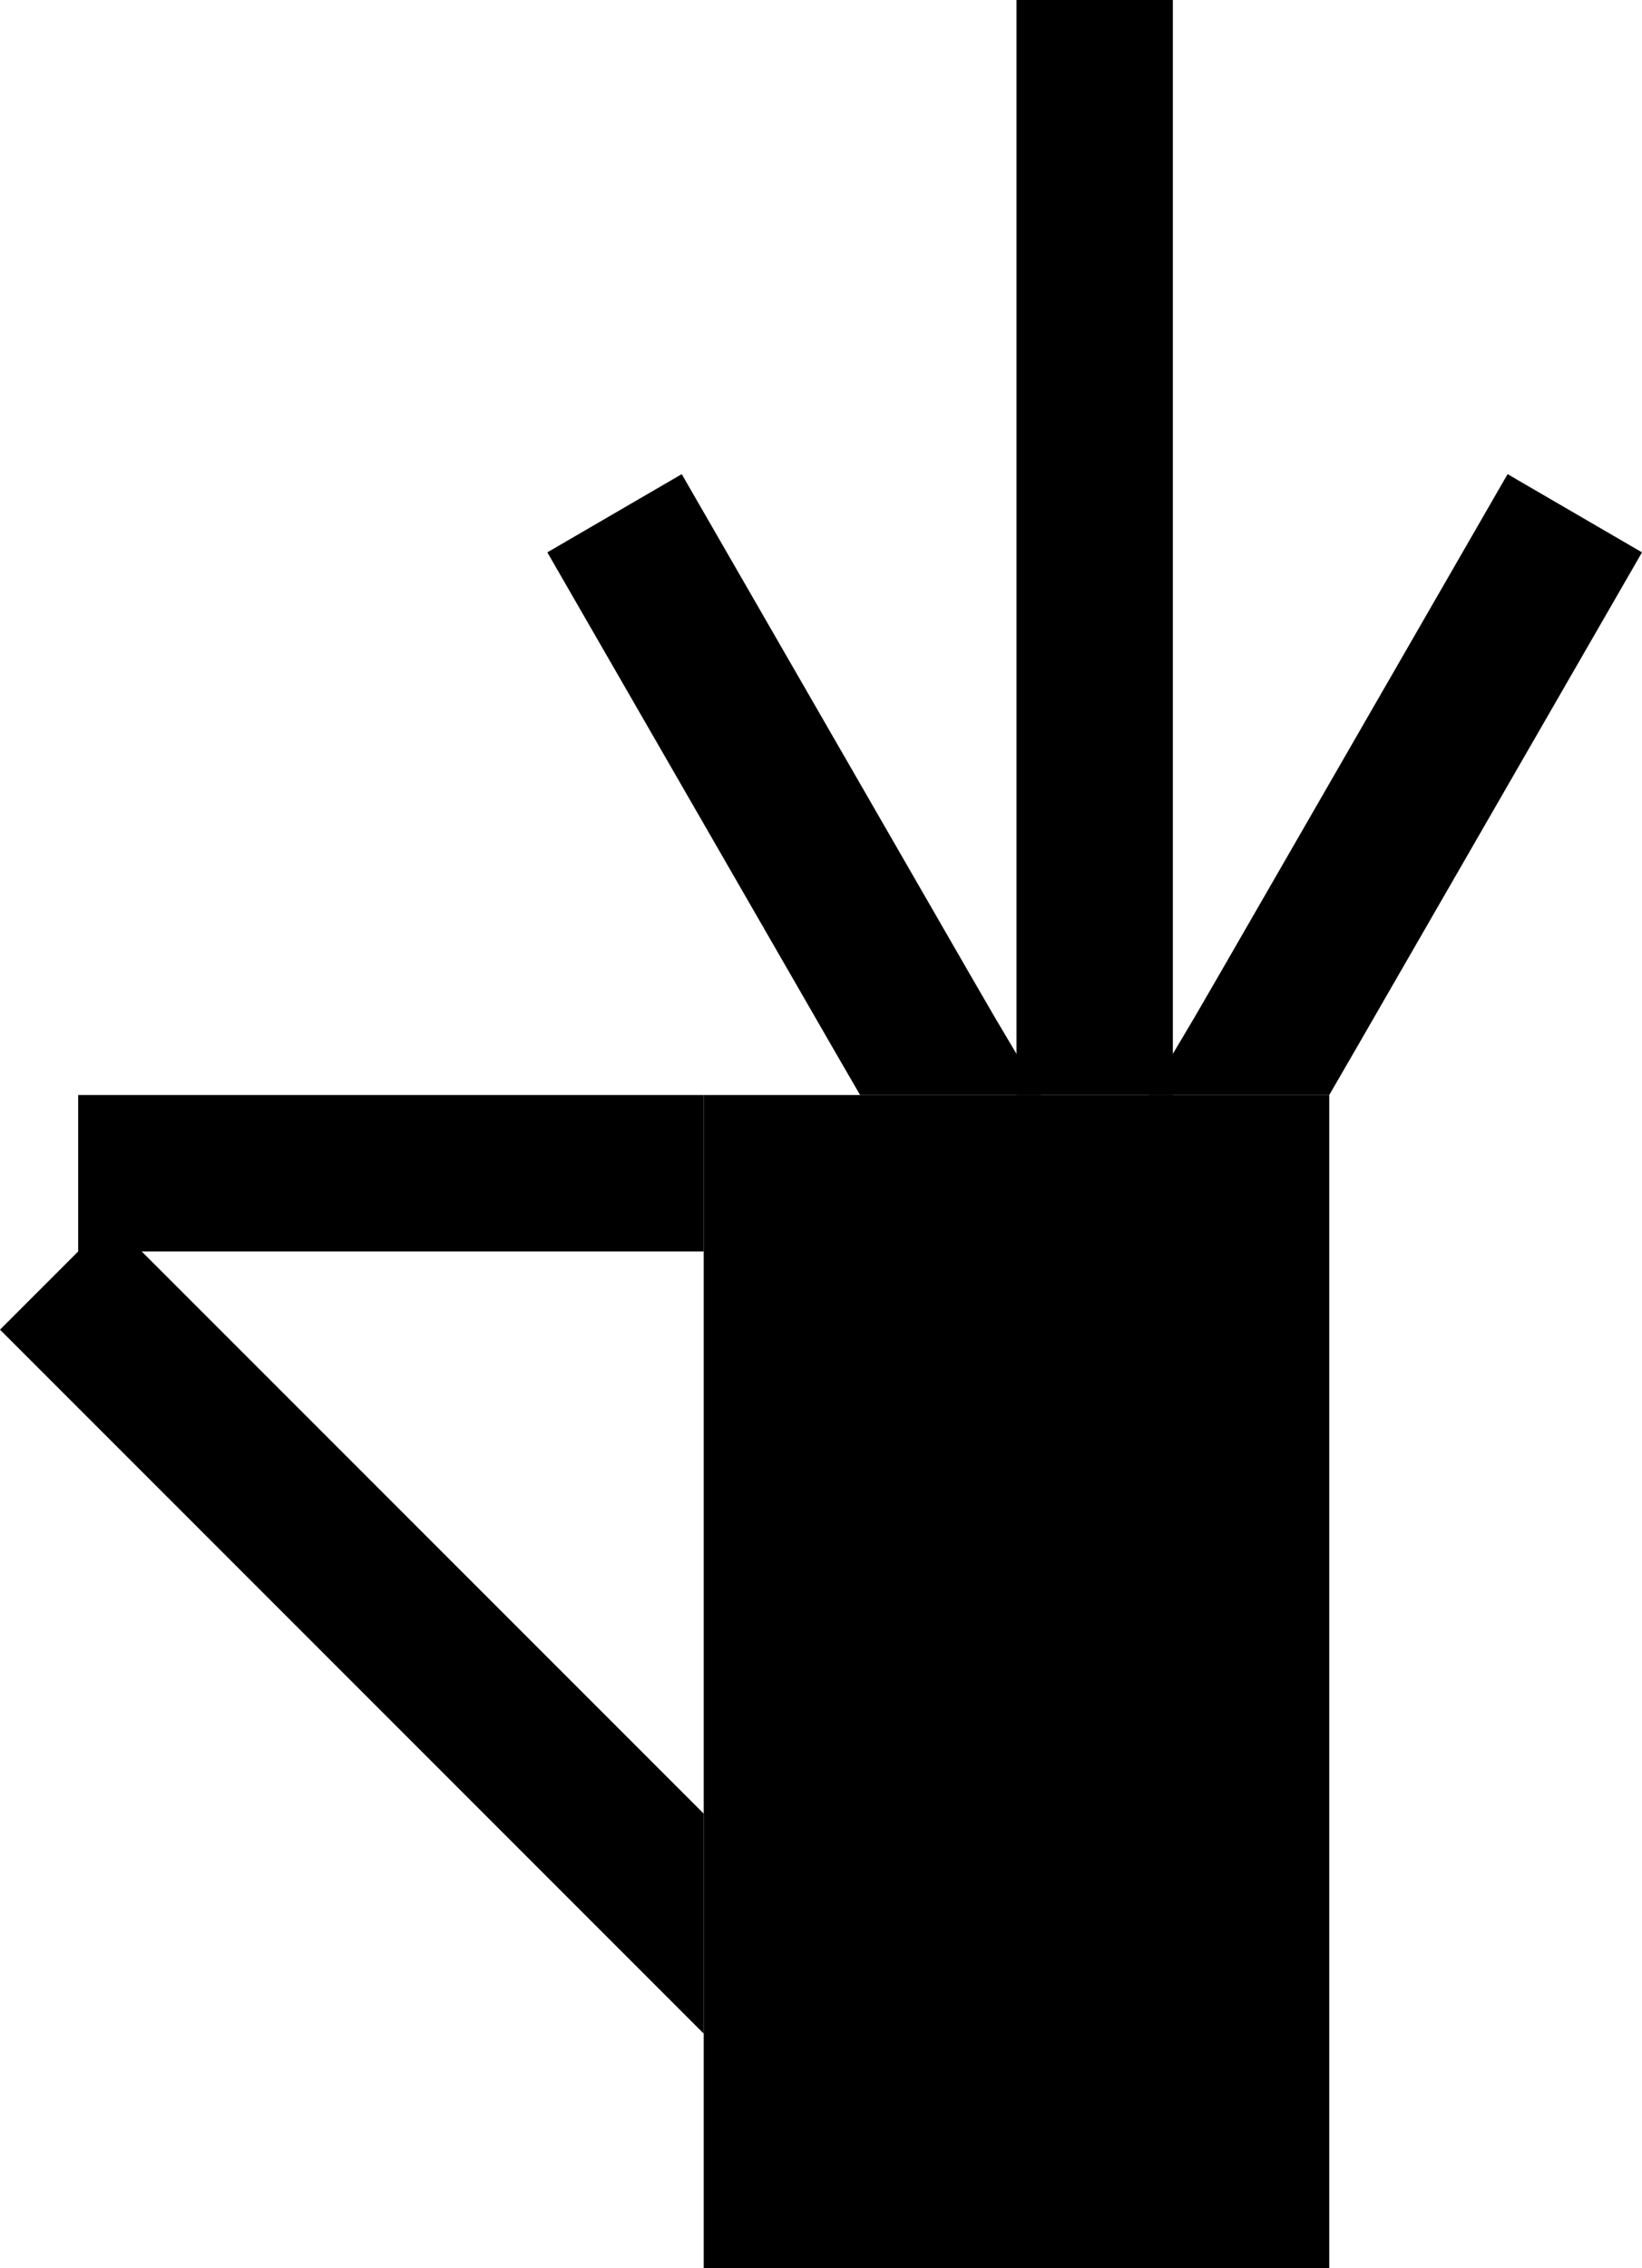 <?xml version="1.0" encoding="UTF-8" standalone="no"?>
<!-- Created with Inkscape (http://www.inkscape.org/) -->

<svg
   xmlns:dc="http://purl.org/dc/elements/1.1/"
   xmlns:cc="http://creativecommons.org/ns#"
   xmlns:rdf="http://www.w3.org/1999/02/22-rdf-syntax-ns#"
   xmlns:svg="http://www.w3.org/2000/svg"
   xmlns="http://www.w3.org/2000/svg"
   xmlns:sodipodi="http://sodipodi.sourceforge.net/DTD/sodipodi-0.dtd"
   xmlns:inkscape="http://www.inkscape.org/namespaces/inkscape"
   width="21"
   height="29"
   id="svg3198"
   sodipodi:version="0.32"
   inkscape:version="0.47 r22583"
   version="1.0"
   sodipodi:docname="01-06-006-01-02.svg"
   inkscape:output_extension="org.inkscape.output.svg.inkscape">
  <defs
     id="defs3200">
    <inkscape:perspective
       sodipodi:type="inkscape:persp3d"
       inkscape:vp_x="0 : 526.18109 : 1"
       inkscape:vp_y="0 : 1000 : 0"
       inkscape:vp_z="744.09448 : 526.18109 : 1"
       inkscape:persp3d-origin="372.04724 : 350.78739 : 1"
       id="perspective3206" />
  </defs>
  <sodipodi:namedview
     id="namedview3727"
     pagecolor="#ffffff"
     bordercolor="#666666"
     borderopacity="1.0"
     gridtolerance="10000"
     guidetolerance="10"
     objecttolerance="10"
     inkscape:pageopacity="0.0"
     inkscape:pageshadow="2"
     inkscape:zoom="16"
     inkscape:cx="6.8303505"
     inkscape:cy="13.068436"
     inkscape:document-units="px"
     inkscape:current-layer="01-01-003-01-01-01"
     showgrid="true"
     inkscape:window-width="1260"
     inkscape:window-height="928"
     inkscape:window-x="20"
     inkscape:window-y="20"
     showborder="false"
     showguides="true"
     inkscape:guide-bbox="true"
     inkscape:snap-global="true"
     inkscape:window-maximized="0">
    <inkscape:grid
       type="xygrid"
       id="grid3208"
       visible="true"
       enabled="true" />
  </sodipodi:namedview>
  <g
     inkscape:label="Layer 1"
     inkscape:groupmode="layer"
     id="01-01-003-01-01-01">
    <path
       style="fill:#000000;fill-opacity:1;stroke:none"
       d="m 9,14 0,4 0,9 0,2 8,0 0,-15 -8,0 z"
       id="base" />
    <path
       style="fill:#000000;fill-opacity:1;stroke:none"
       d="M 19.281,6.062 15.625,12.406 15.281,13 14.688,14 17,14 17.344,13.406 21,7.062 l -1.719,-1 z"
       id="index" />
    <rect
       style="fill:#000000;fill-opacity:1;stroke:none"
       id="middle"
       width="2"
       height="14"
       x="13"
       y="0" />
    <path
       style="fill:#000000;fill-opacity:1;stroke:none"
       d="M 8.719,6.062 7,7.062 10.656,13.406 11,14 13.312,14 12.719,13 12.375,12.406 8.719,6.062 z"
       id="ring" />
    <rect
       style="fill:#000000;fill-opacity:1;stroke:none"
       id="baby"
       width="8"
       height="2"
       x="1"
       y="14" />
    <path
       style="fill:#000000;fill-opacity:1;stroke:none"
       d="M 1.406 15.594 L 0 17 L 9 26 L 9 23.188 L 1.406 15.594 z "
       id="thumb" />
  </g>
</svg>
